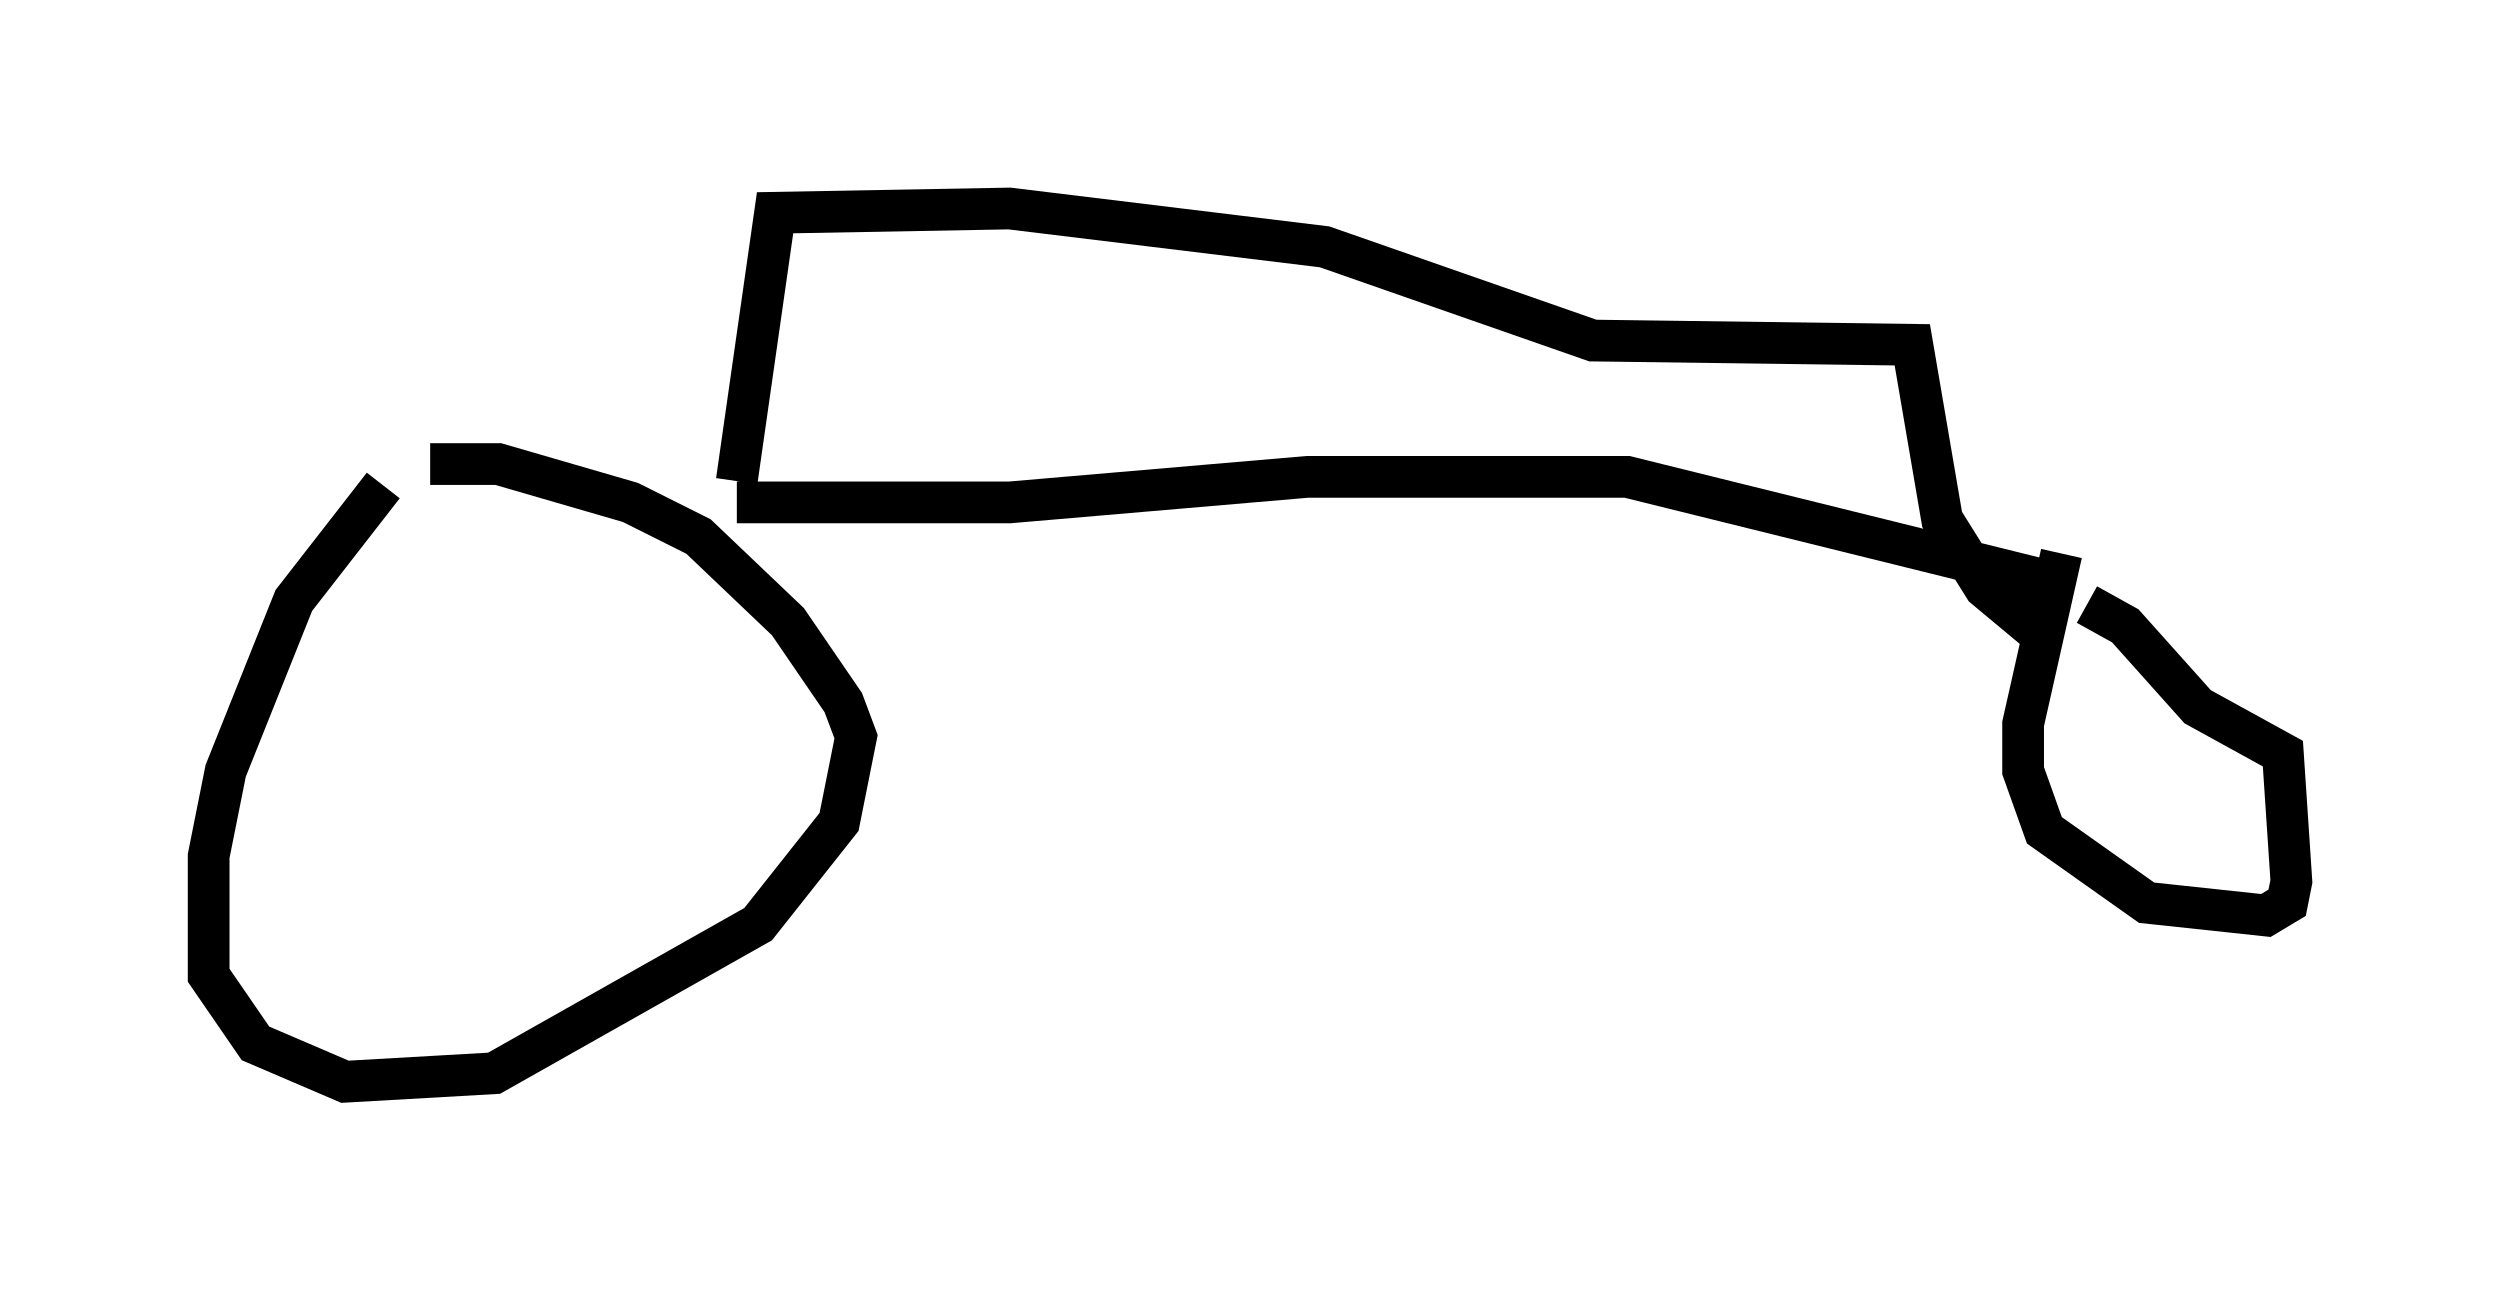 <?xml version="1.0" encoding="utf-8" ?>
<svg baseProfile="full" height="30.927" version="1.1" width="59.919" xmlns="http://www.w3.org/2000/svg" xmlns:ev="http://www.w3.org/2001/xml-events" xmlns:xlink="http://www.w3.org/1999/xlink"><defs /><rect fill="white" height="30.927" width="59.919" x="0" y="0" /><path d="M10.615, 10.615 m-1.429, 1.021 l-2.144, 2.756 -1.633, 4.083 l-0.408, 2.042 0.0, 2.858 l1.123, 1.633 2.144, 0.919 l3.573, -0.204 6.329, -3.573 l1.94, -2.45 0.408, -2.042 l-0.306, -0.817 -1.327, -1.94 l-2.144, -2.042 -1.633, -0.817 l-3.165, -0.919 -1.633, 0.0 m7.35, 0.919 l6.533, 0.0 7.146, -0.613 l7.656, 0.0 10.719, 2.654 m-0.306, -0.817 l-0.919, 4.083 0.0, 1.123 l0.51, 1.429 2.45, 1.735 l2.858, 0.306 0.51, -0.306 l0.102, -0.51 -0.204, -3.063 l-2.042, -1.123 -1.735, -1.94 l-0.919, -0.51 m-32.361, -2.96 l0.919, -6.431 5.615, -0.102 l7.554, 0.919 6.431, 2.246 l7.656, 0.102 0.715, 4.185 l1.021, 1.633 1.225, 1.021 " fill="none" stroke="black" stroke-width="1" /></svg>
